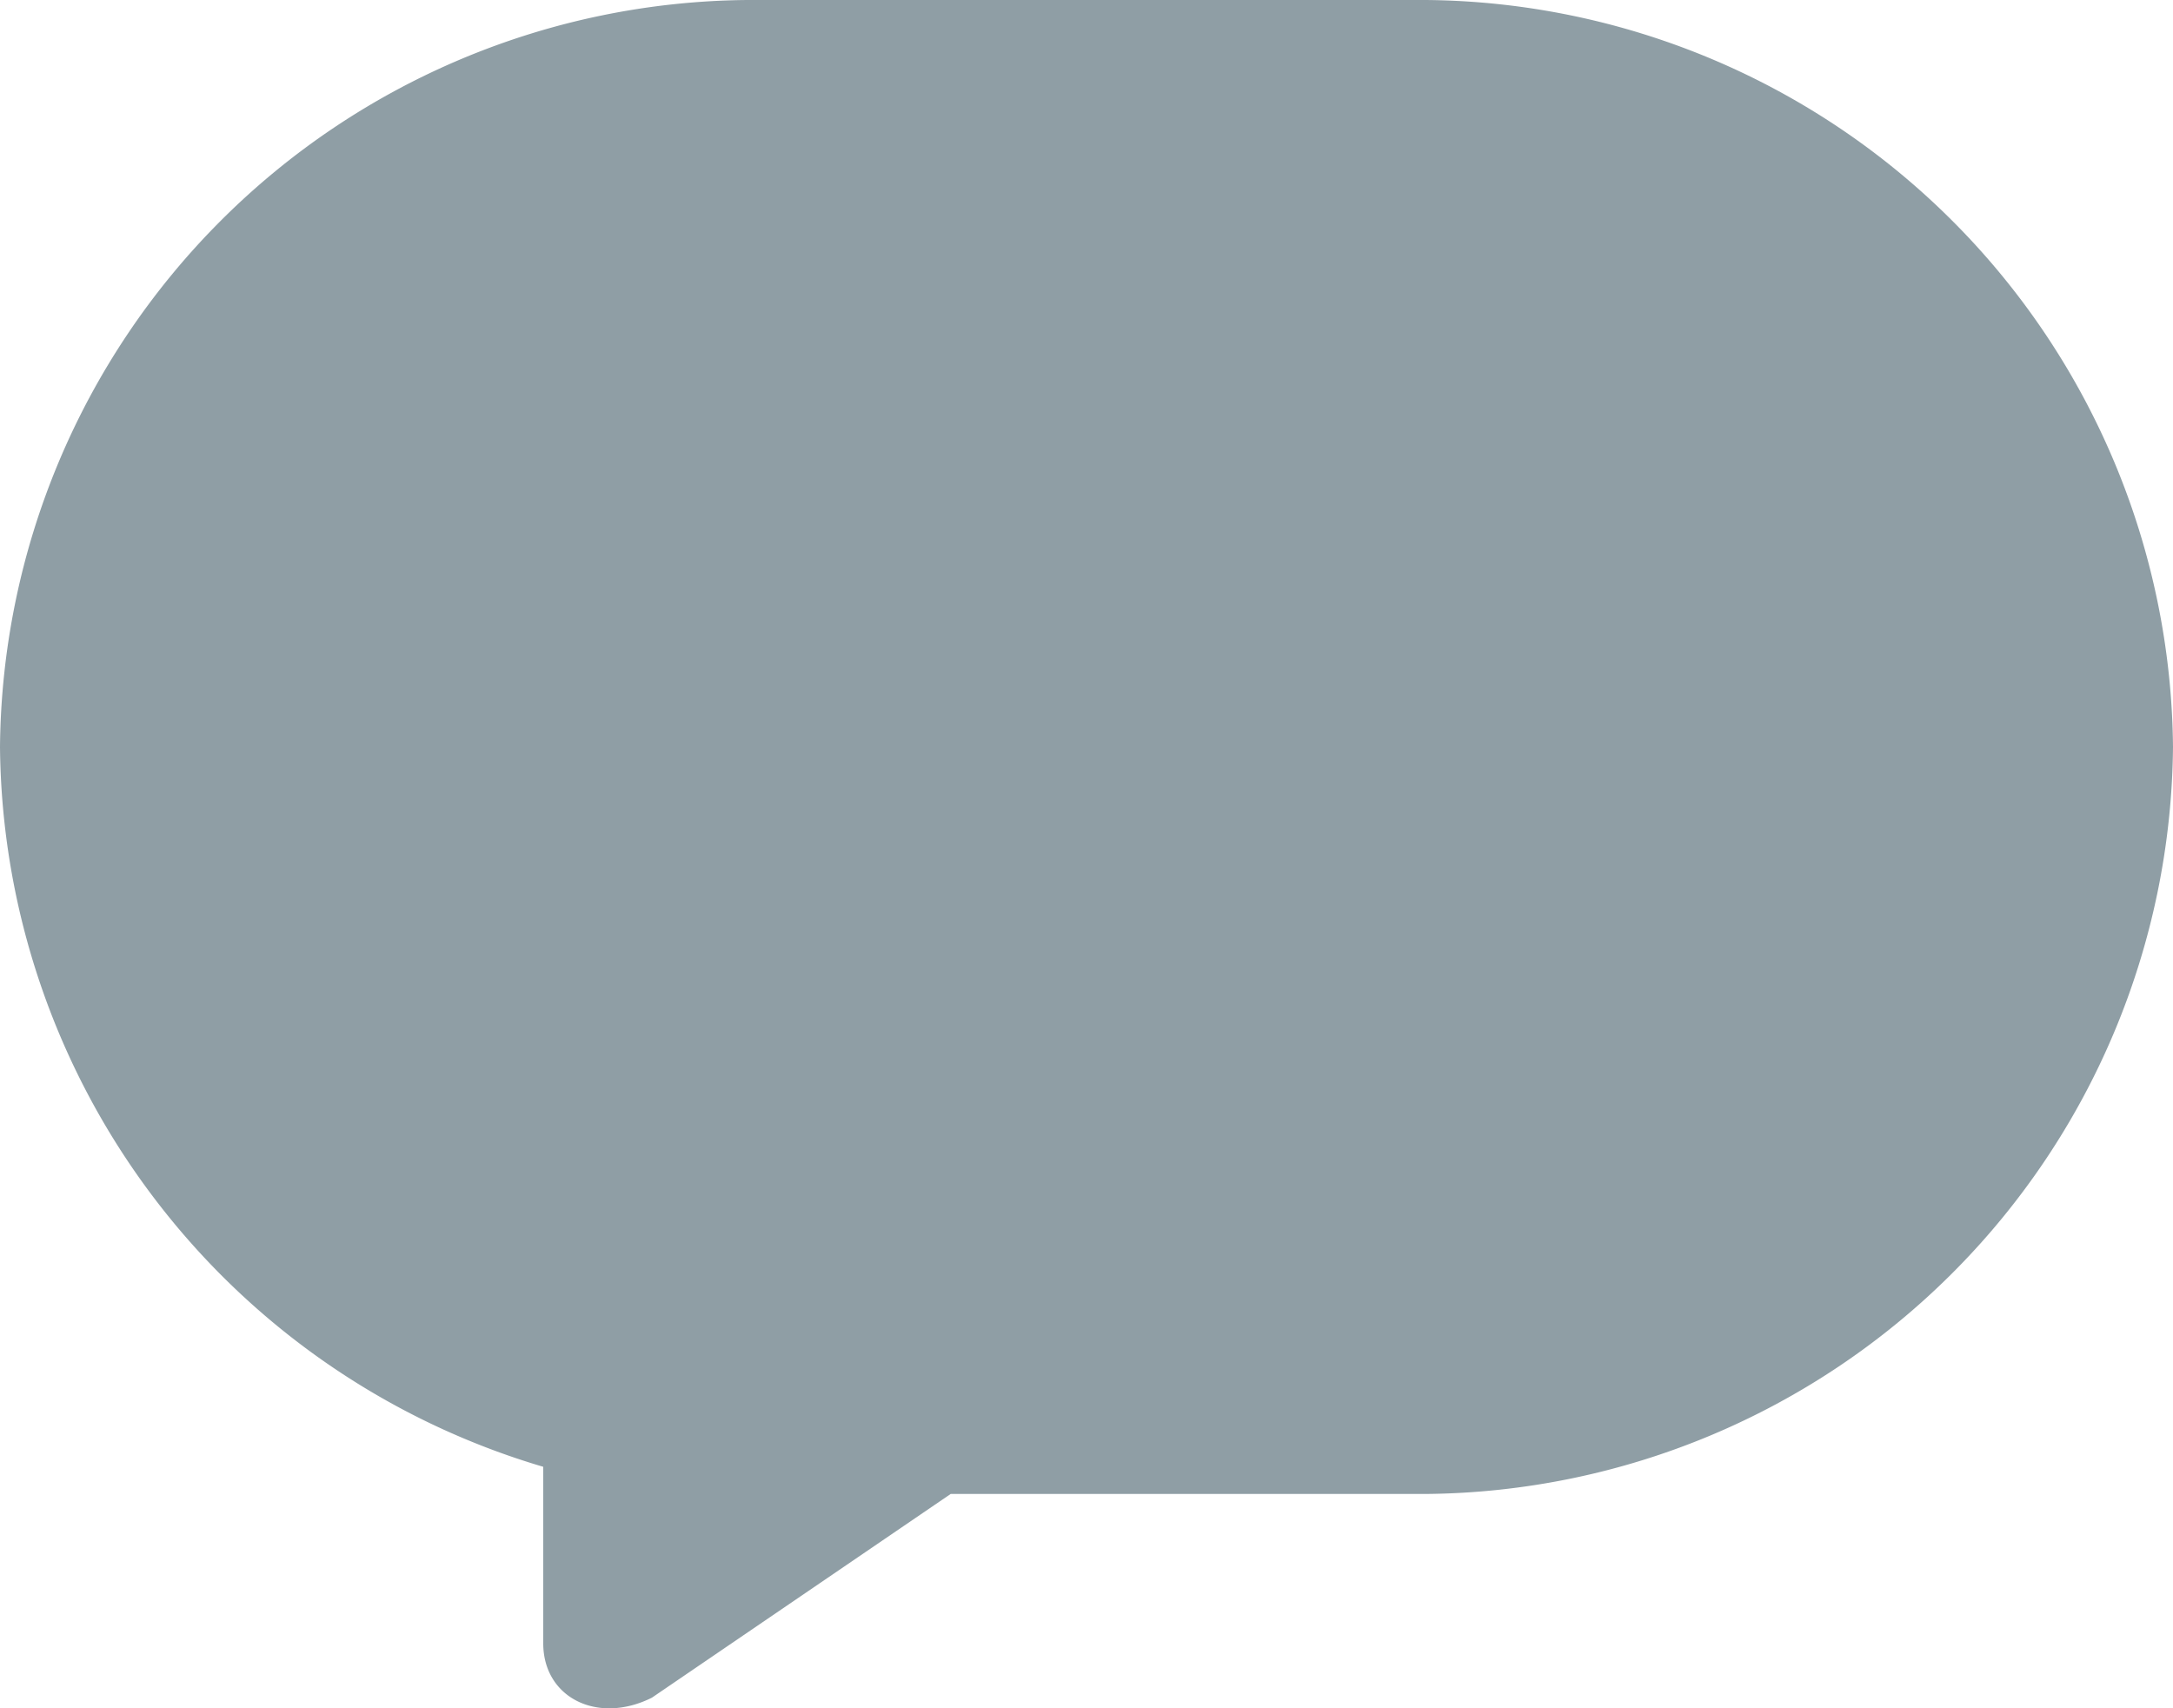 <svg xmlns="http://www.w3.org/2000/svg" viewBox="0 0 32 25.157"><path d="M21 0H11A11.1 11.1 0 0 0 0 11a11.16 11.16 0 0 0 8 10.6v2.6c0 .8.8 1.2 1.6.8l4.4-3h7a11.1 11.1 0 0 0 11-11A11.1 11.1 0 0 0 21 0z" fill="#8f9ea5"/></svg>